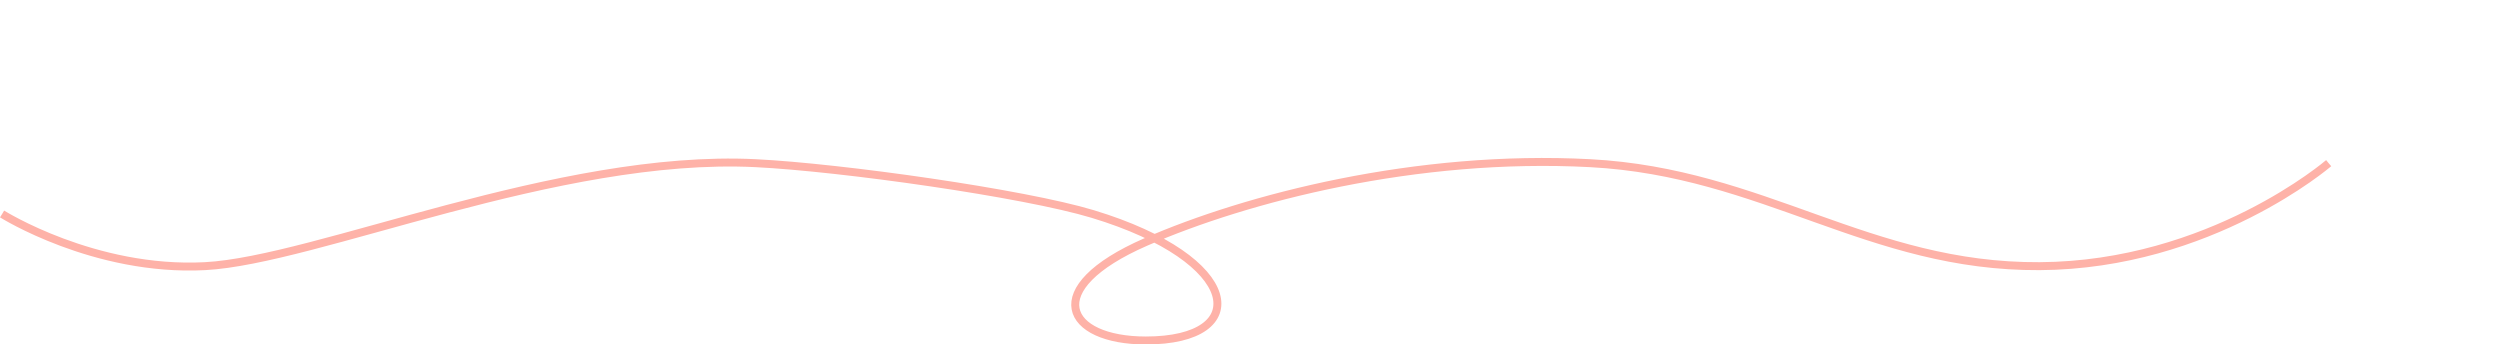 <svg xmlns="http://www.w3.org/2000/svg" width="628.743" height="86.634" viewBox="0 0 628.743 86.634">
  <defs>
    <style>

      #track {
        stroke-dasharray: 1400;
        animation: dash 10s ease-in;
        animation-direction: reverse;
      }

      @keyframes dash {
        from {
          stroke-dashoffset: 0;
        }
        to {
          stroke-dashoffset: 1400;
        }
      }

      #plane  {
        opacity: 0;
        animation: show 0.5s ease forwards;
        animation-delay: 3.5s;
      }

      @keyframes show {
        0% {
          opacity: 0;
        }
        100% {
          opacity: 1;
        } 
      } 

      .cls-1, .cls-3 {
        fill: none;
        stroke-width: 2px;
      }

      .cls-1 {
        stroke: #feb2a8;
        stroke-dasharray: 7 12;
      }

      .cls-2 {
        fill: #fe9c8f;
      }

      .cls-3 {
        stroke: #fe9c8f;
      }

      .cls-4 {
        fill: #d2ead4;
      }
    </style>
  </defs>
  <g id="coming-soon-graphic" transform="translate(-633.727 -489.096)">
    <path id="track" class="cls-1" d="M719.886-29.61s23.18,14.577,51.018,13.119,88.751-28.364,138.478-25.9c21.56,1.07,67.487,7.551,84.764,12.778,37.8,11.434,40.431,31.815,13.384,31.815-20.109,0-27.006-12.992,0-24.78,25.31-11.048,68.025-22.132,111.755-19.812s70.087,26.151,113.028,25.9S1305-42.388,1305-42.388" transform="translate(-85.627 572.525)"/>
    <g id="plane">
      <path id="Path_64" data-name="Path 64" class="cls-2" d="M1443.413-80.4l-10.734-2.736,45.251-19.784Z" transform="translate(-222 603)"/>
      <g id="Group_3" data-name="Group 3" transform="translate(36 179.84)">
        <g id="Group_2" data-name="Group 2" transform="translate(1174.131 317.054)">
          <path id="Path_38" data-name="Path 38" class="cls-3" d="M1812.806,236.826c-1.036-.518-51.675,22.555-51.675,22.555l11.782,3.535,6.28,14.83v-.674l2.392-12.44,16.745,6.027S1813.842,237.344,1812.806,236.826Z" transform="translate(-1761.131 -236.818)"/>
          <path id="Path_40" data-name="Path 40" class="cls-3" d="M1832.586,362.138l10.439-11.068" transform="translate(-1814.909 -320.535)"/>
          <line id="Line_1" data-name="Line 1" class="cls-3" y1="25.501" x2="40.074" transform="translate(11.265 0.621)"/>
        </g>
        <path id="Path_41" data-name="Path 41" class="cls-4" d="M19.826,11.754S13.54-2.587,2.54,1.429,19.826,33.551,19.826,33.551,47.063,7.738,36.063,1.429,19.826,11.754,19.826,11.754Z" transform="translate(1176.864 318.614) rotate(-14)"/>
        <path id="Path_39" data-name="Path 39" class="cls-3" d="M1862.315,237.852l-9.684,8.59s-16.146,13.939-21.552,18.735" transform="translate(-636.509 79.211)"/>
      </g>
      <path id="Path_63" data-name="Path 63" class="cls-2" d="M1453.095-78l15.785,5.177,14.1-31.571Z" transform="translate(-222 603)"/>
    </g>
  </g>
</svg>
